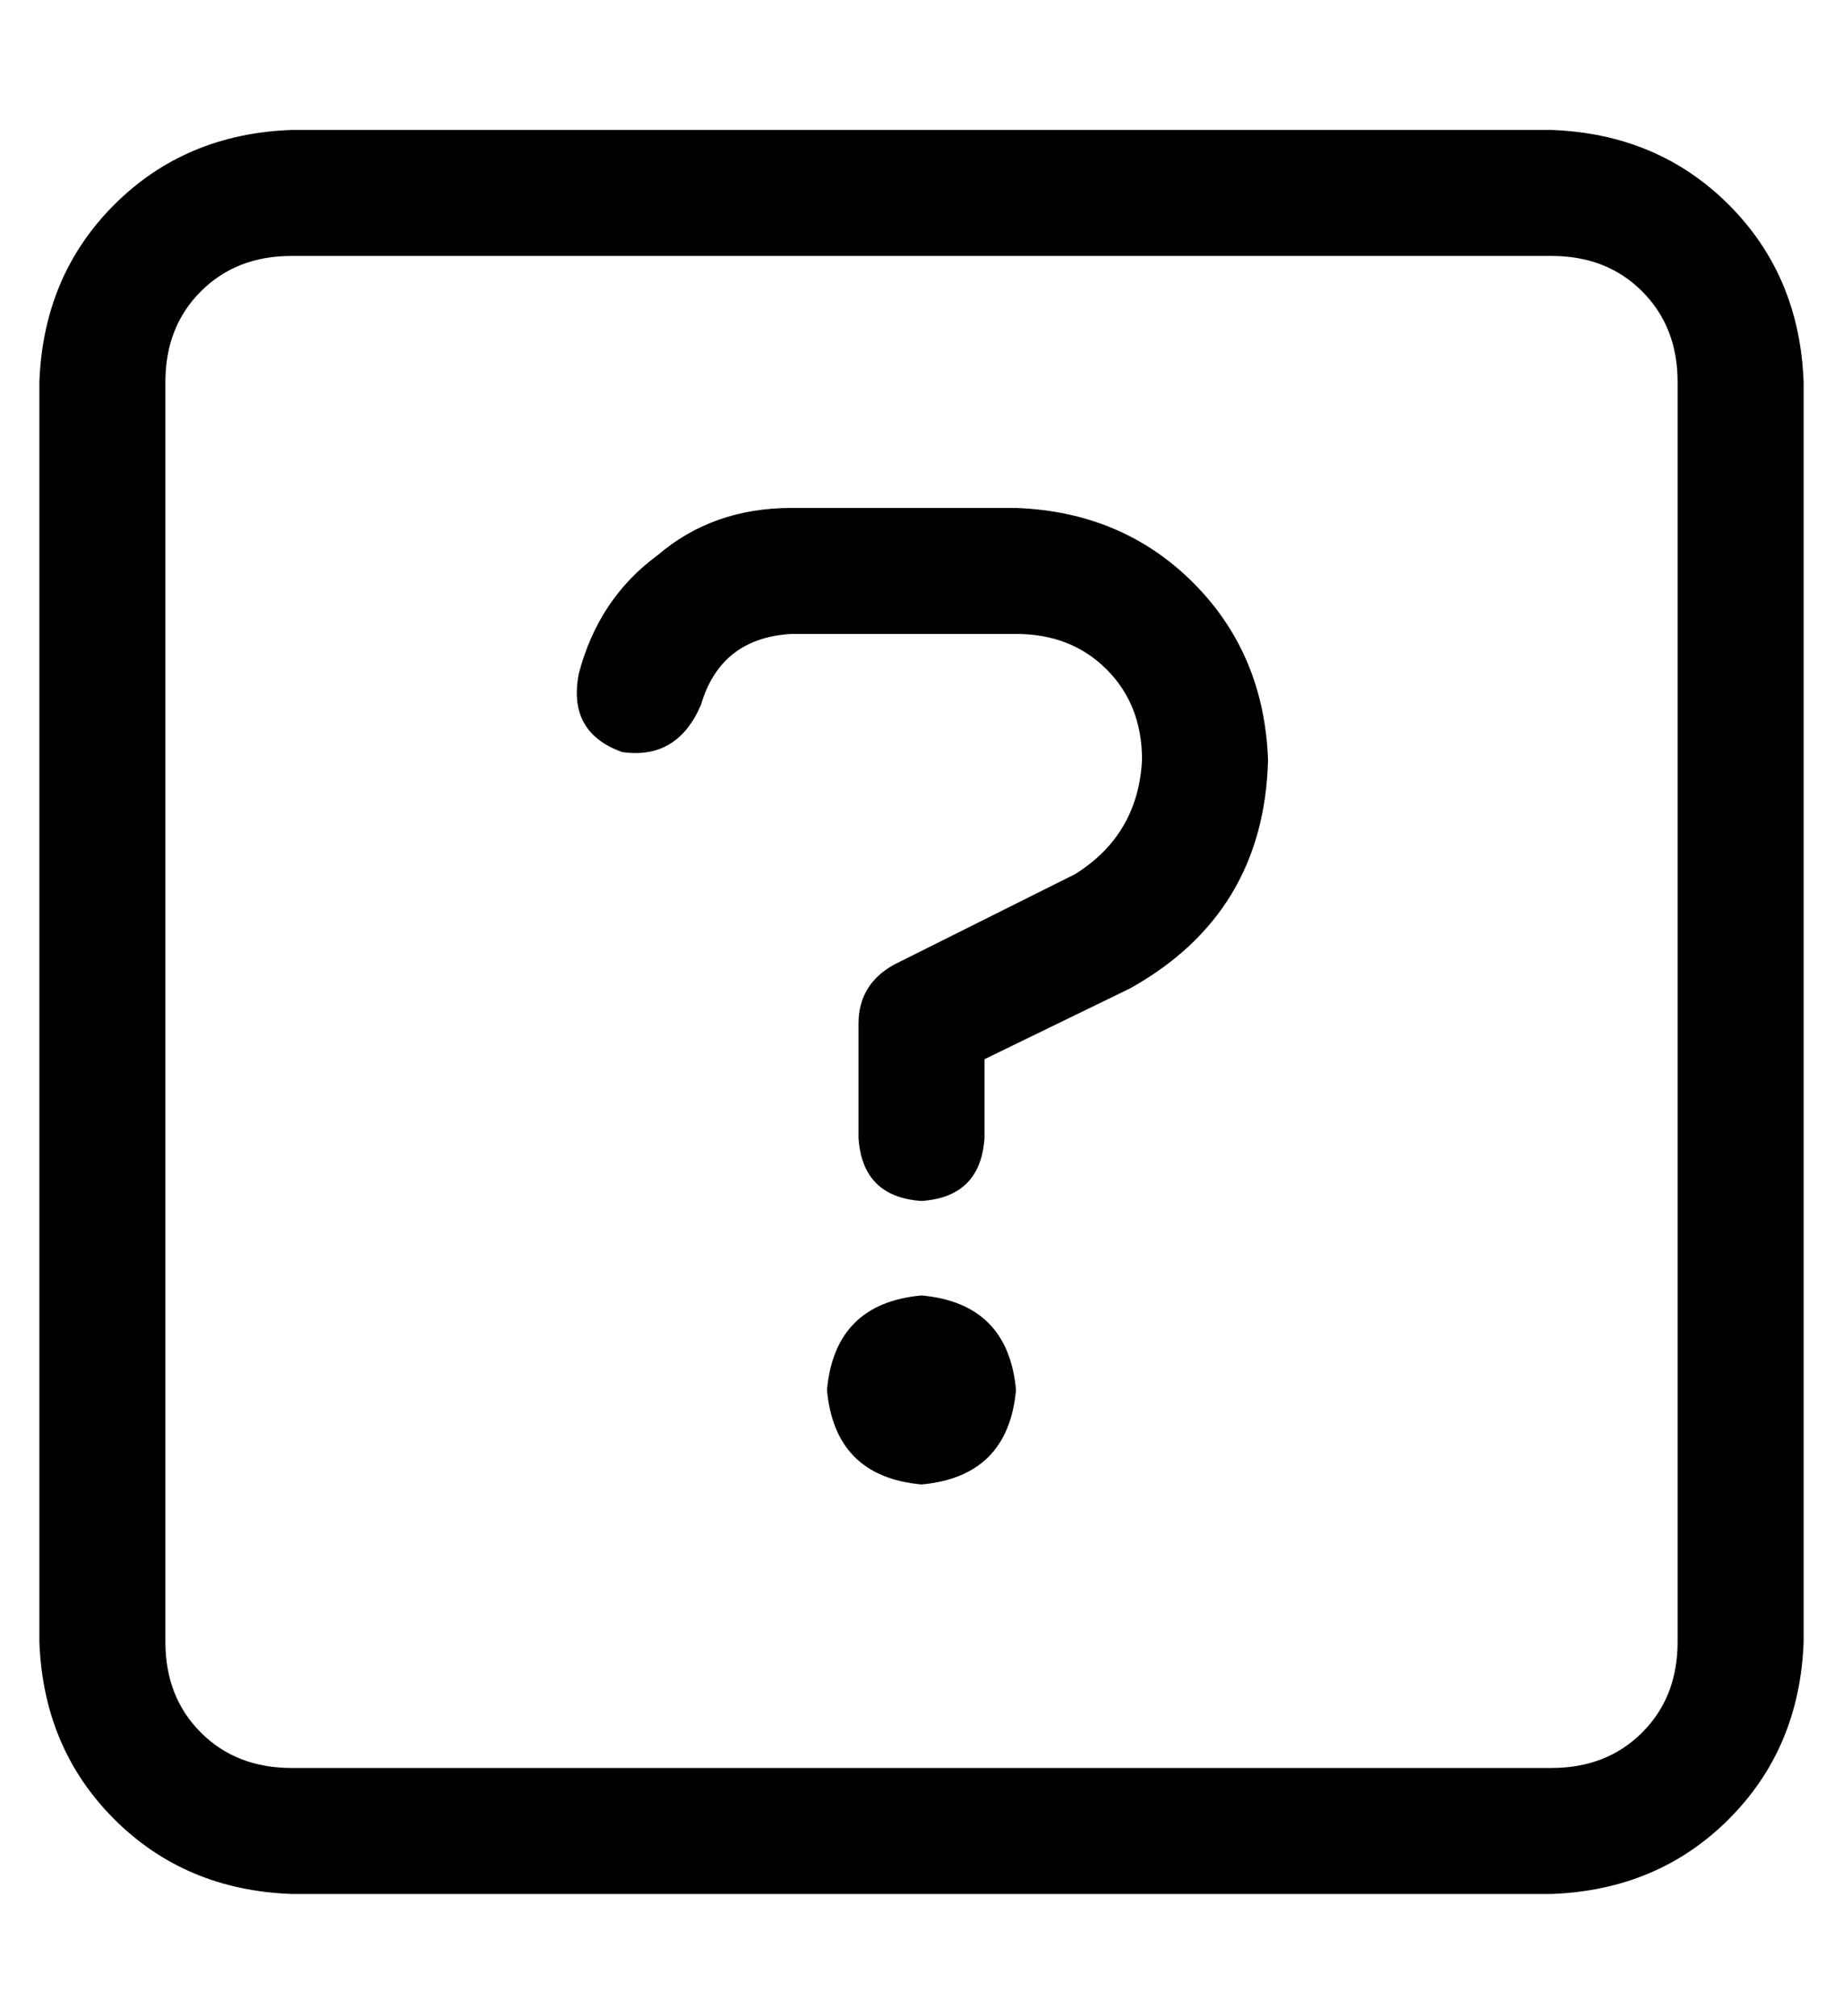 <?xml version="1.0" standalone="no"?>
<!DOCTYPE svg PUBLIC "-//W3C//DTD SVG 1.1//EN" "http://www.w3.org/Graphics/SVG/1.1/DTD/svg11.dtd" >
<svg xmlns="http://www.w3.org/2000/svg" xmlns:xlink="http://www.w3.org/1999/xlink" version="1.1" viewBox="-10 -40 468 512">
   <path fill="currentColor"
d="M64 25q-14 0 -23 9v0v0q-9 9 -9 23v320v0q0 14 9 23t23 9h320v0q14 0 23 -9t9 -23v-320v0q0 -14 -9 -23t-23 -9h-320v0zM0 57q1 -27 19 -45v0v0q18 -18 45 -19h320v0q27 1 45 19t19 45v320v0q-1 27 -19 45t-45 19h-320v0q-27 -1 -45 -19t-19 -45v-320v0zM137 131
q5 -19 20 -30v0v0q14 -12 34 -12h57v0q27 1 45 19t19 45q-1 39 -35 58l-37 18v0v20v0q-1 15 -16 16q-15 -1 -16 -16v-29v0q0 -10 9 -15l46 -23v0q16 -10 17 -29q0 -14 -9 -23t-23 -9h-57v0q-18 1 -23 18v0v0q-6 14 -20 12q-14 -5 -11 -20v0v0zM200 313q2 -22 24 -24
q22 2 24 24q-2 22 -24 24q-22 -2 -24 -24v0z" />
</svg>
